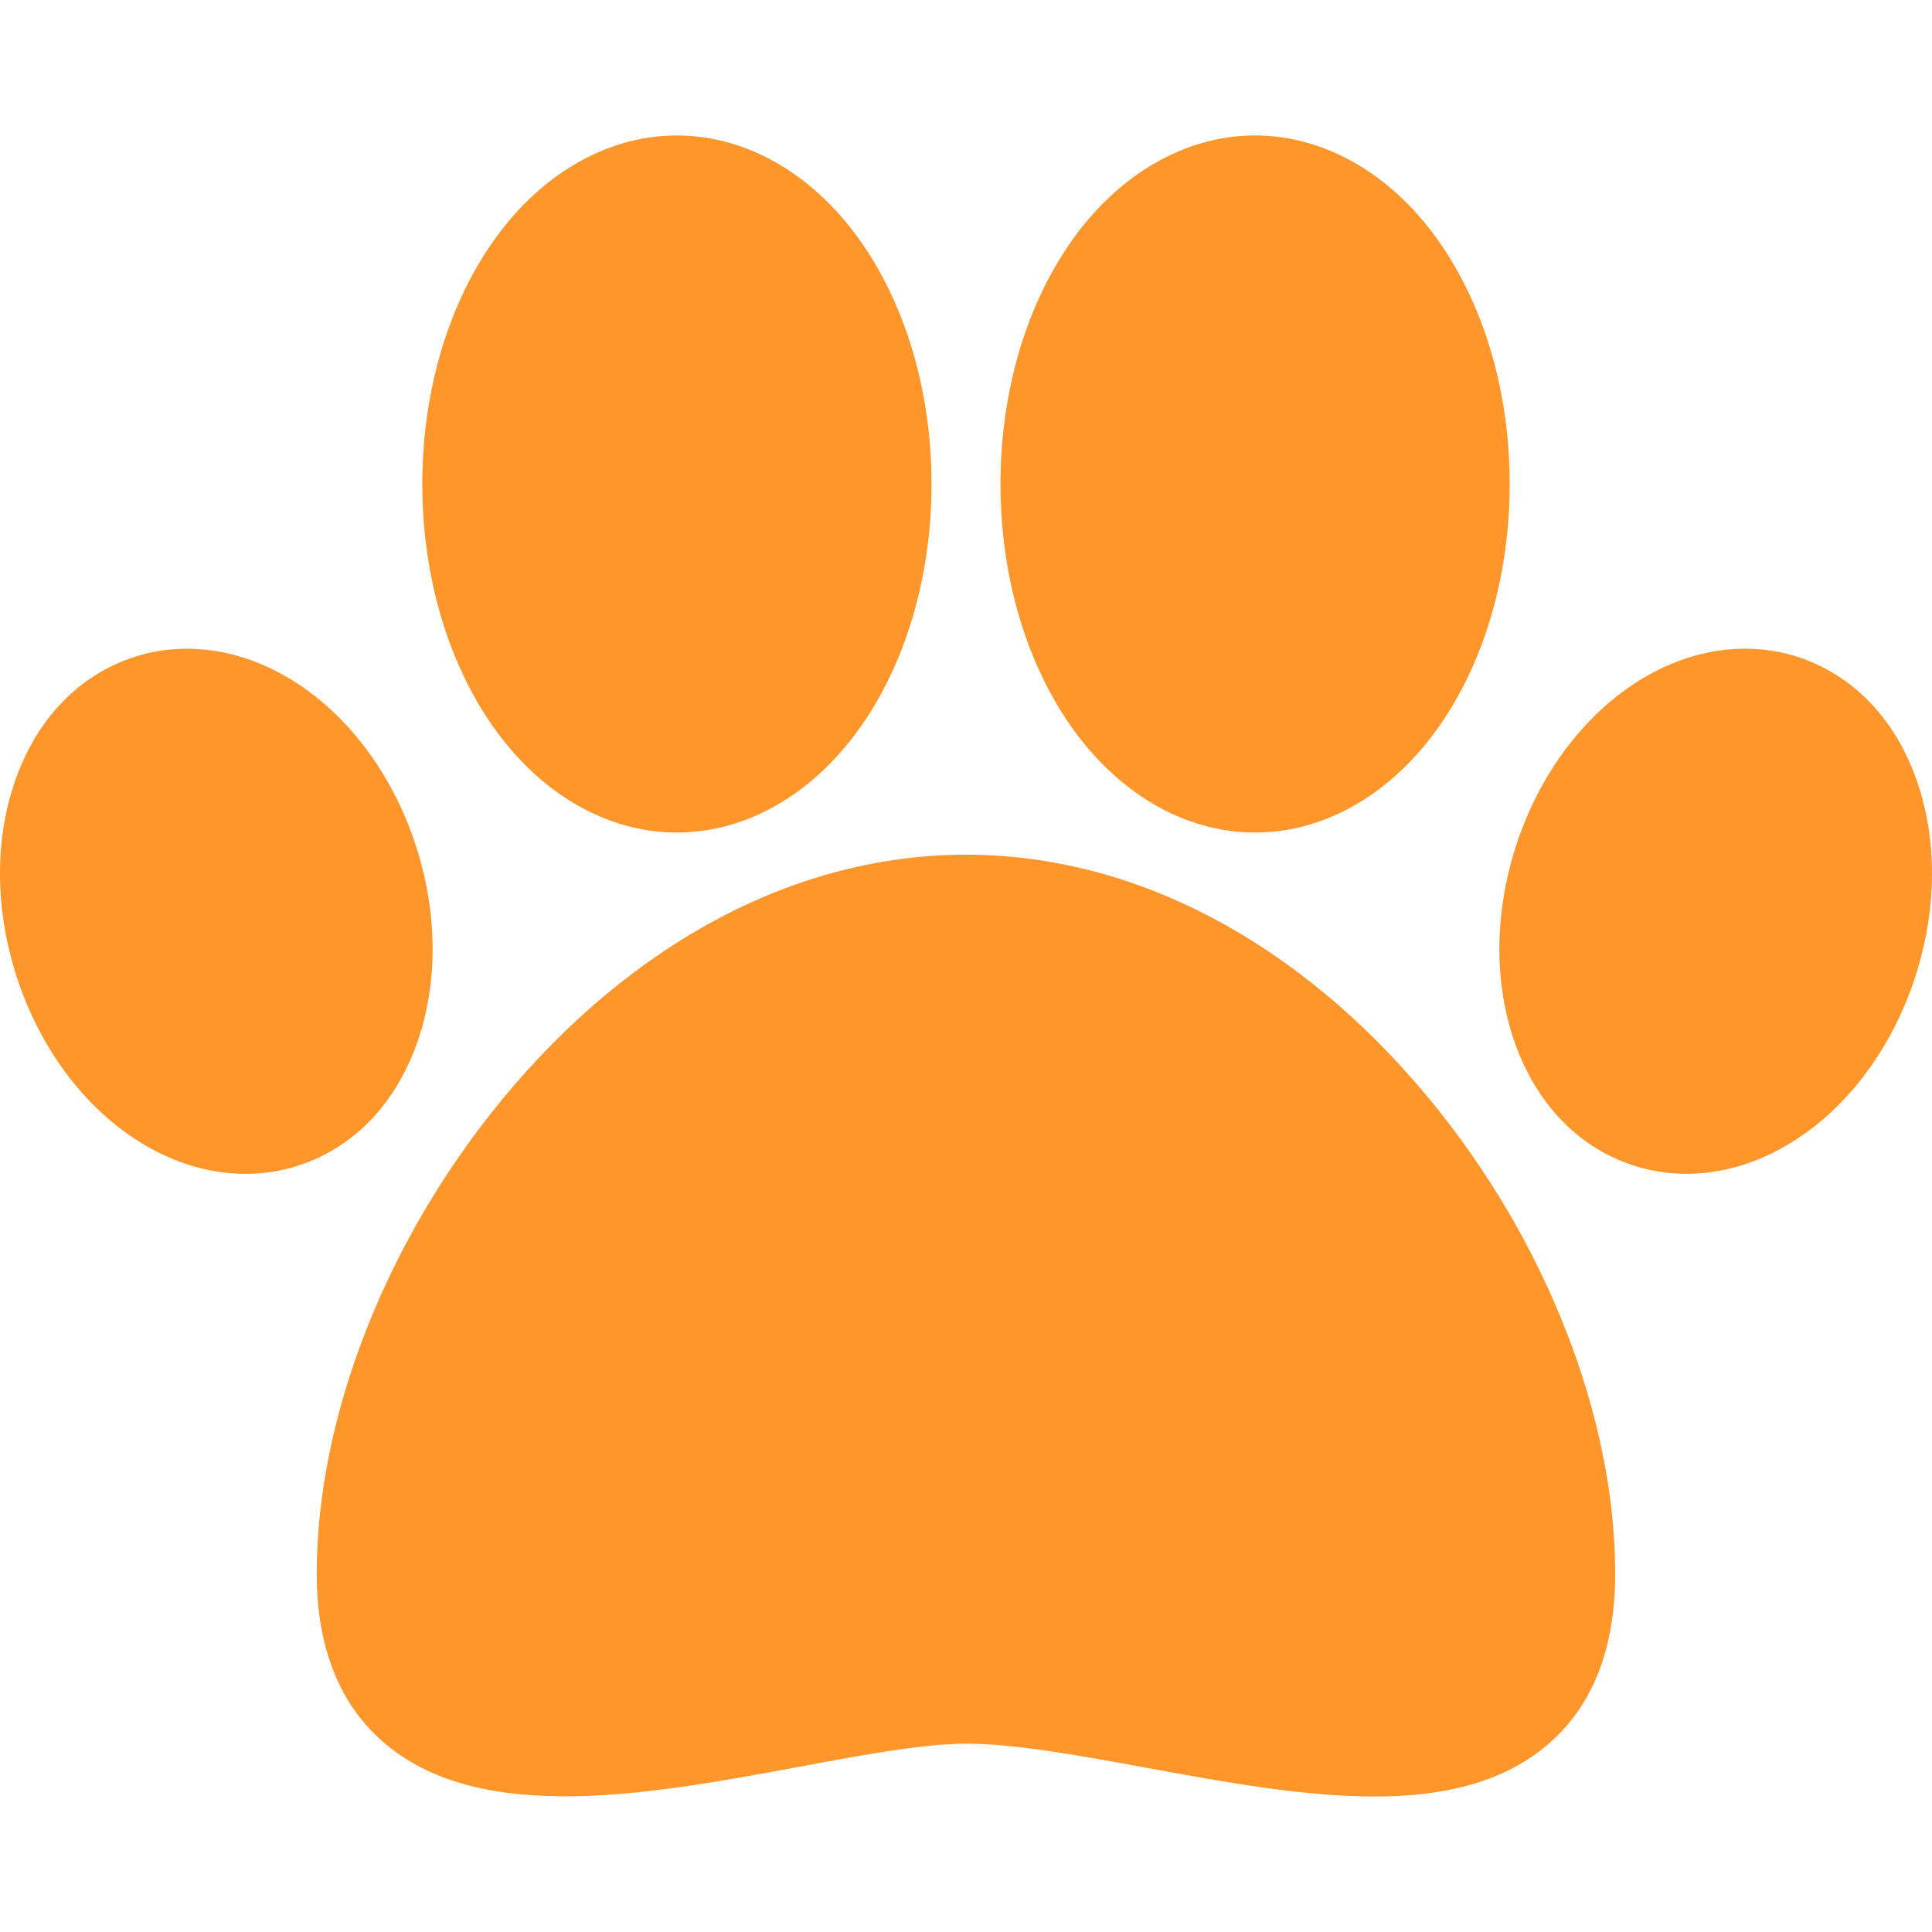 <svg width="41" height="41" viewBox="0 0 41 41" fill="none" xmlns="http://www.w3.org/2000/svg">
<g clip-path="url(#clip0_6_196)">
<path d="M10.681 23.303C13.44 19.972 16.927 18.138 20.5 18.138C24.072 18.138 27.559 19.972 30.318 23.303C32.797 26.296 34.277 30.069 34.277 33.395C34.277 35.011 33.783 36.242 32.809 37.053C31.848 37.854 30.579 38.125 29.163 38.125C27.656 38.125 25.983 37.818 24.339 37.517C22.902 37.253 21.545 37.004 20.499 37.004C19.597 37.004 18.324 37.24 16.977 37.491C13.829 38.075 10.26 38.738 8.198 37.024C7.218 36.209 6.722 34.988 6.722 33.395C6.721 30.069 8.202 26.296 10.681 23.303Z" fill="#FF962C"/>
<path d="M10.4 5.217C11.409 3.729 12.854 2.875 14.365 2.875C15.876 2.875 17.321 3.729 18.33 5.217C19.257 6.584 19.768 8.379 19.768 10.272C19.768 12.165 19.258 13.96 18.33 15.327C17.321 16.815 15.876 17.668 14.365 17.668C12.854 17.668 11.409 16.815 10.4 15.327C9.473 13.96 8.962 12.165 8.962 10.272C8.962 8.379 9.473 6.584 10.4 5.217Z" fill="#FF962C"/>
<path d="M22.669 5.217C23.679 3.729 25.124 2.875 26.635 2.875C28.145 2.875 29.591 3.729 30.6 5.217C31.527 6.584 32.038 8.379 32.038 10.272C32.038 12.165 31.527 13.96 30.6 15.327C29.59 16.815 28.145 17.668 26.635 17.668C25.124 17.668 23.679 16.815 22.669 15.327C21.742 13.96 21.232 12.165 21.232 10.272C21.232 8.379 21.742 6.584 22.669 5.217Z" fill="#FF962C"/>
<path d="M0.238 16.828C0.645 15.444 1.517 14.438 2.694 13.996C3.641 13.64 4.71 13.701 5.704 14.166C7.073 14.807 8.193 16.13 8.775 17.797C9.251 19.159 9.31 20.599 8.942 21.851C8.535 23.235 7.663 24.241 6.486 24.682C6.079 24.835 5.65 24.911 5.213 24.911C4.634 24.911 4.043 24.778 3.477 24.513C2.107 23.872 0.987 22.548 0.405 20.881L0.405 20.881C-0.07 19.52 -0.13 18.08 0.238 16.828Z" fill="#FF962C"/>
<path d="M32.224 17.796C32.807 16.129 33.926 14.806 35.296 14.165C36.29 13.7 37.359 13.639 38.306 13.995C39.482 14.437 40.355 15.443 40.761 16.827C41.13 18.079 41.07 19.519 40.594 20.88L40.594 20.881C40.012 22.547 38.893 23.871 37.523 24.512C36.956 24.777 36.365 24.91 35.787 24.91C35.35 24.91 34.92 24.834 34.513 24.681C33.336 24.239 32.464 23.234 32.057 21.85C31.689 20.598 31.749 19.158 32.224 17.796Z" fill="#FF962C"/>
</g>
<defs>
<clipPath id="clip0_6_196">
<rect width="41" height="41" fill="white" transform="matrix(-1 8.74228e-08 8.74228e-08 1 41 0)"/>
</clipPath>
</defs>
</svg>
